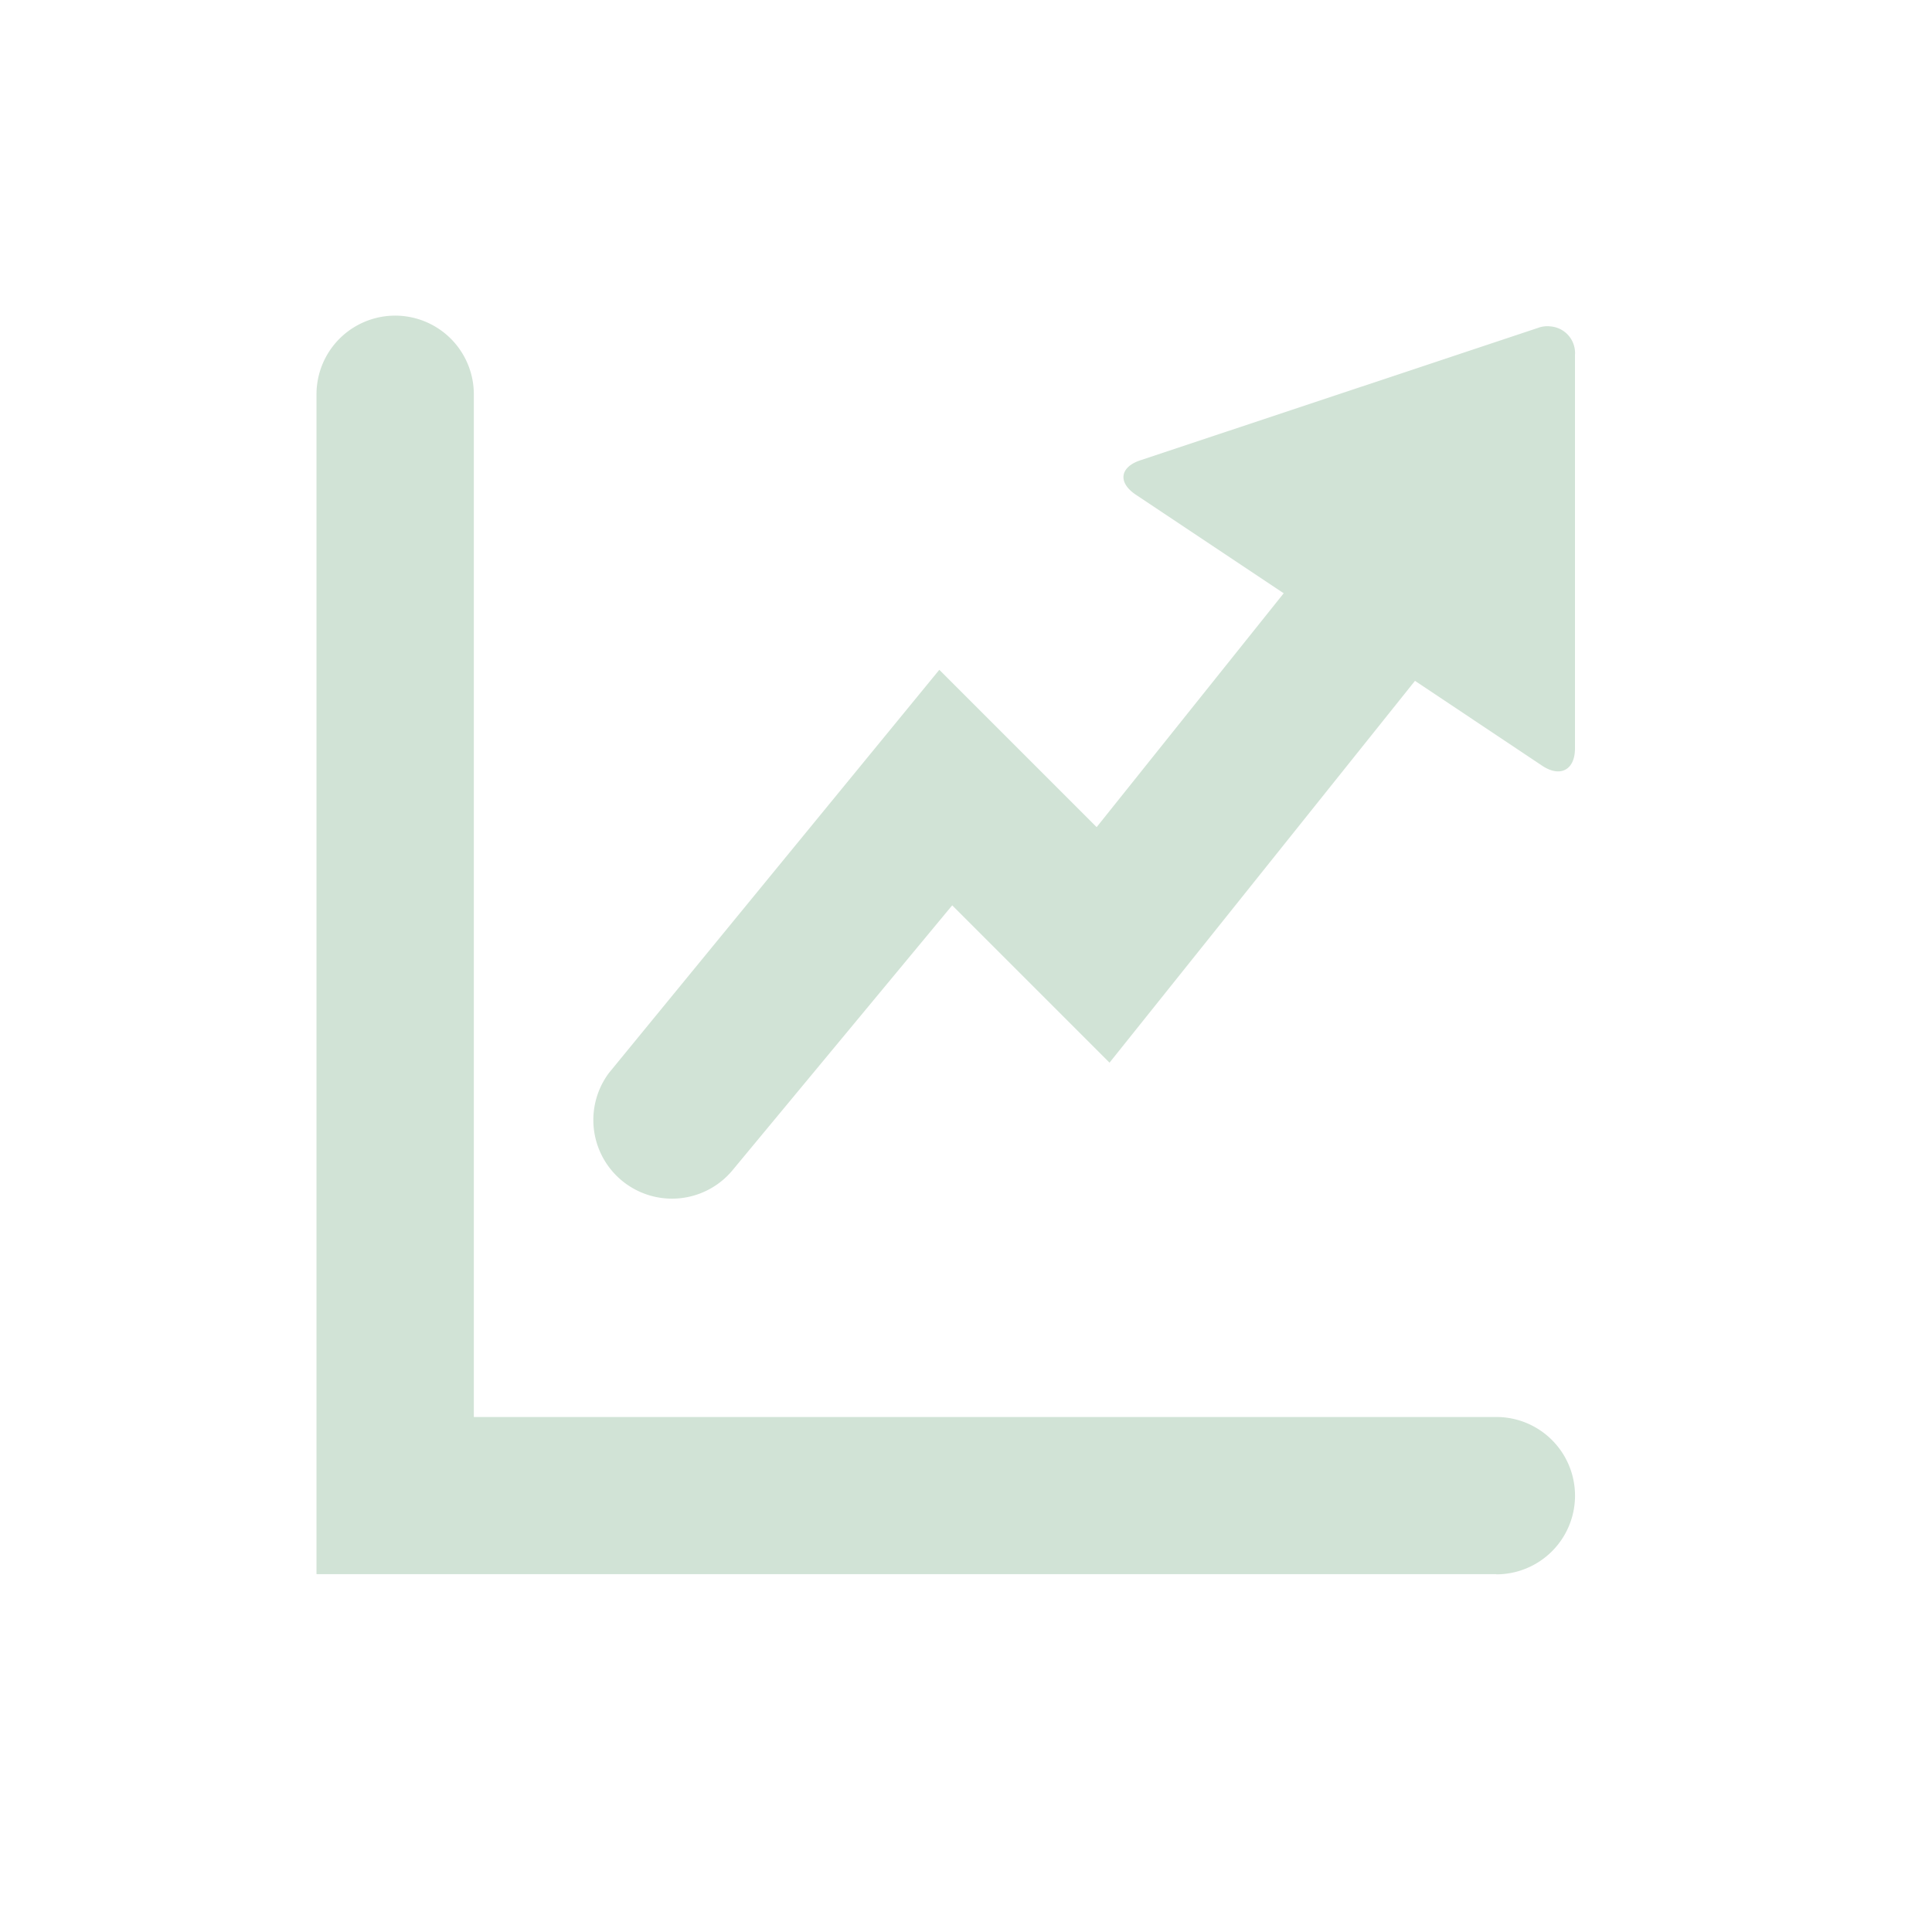 <svg xmlns="http://www.w3.org/2000/svg" width="33.598" height="33.598" viewBox="0 0 33.598 33.598"><g transform="translate(-913 -1484)"><rect width="33.598" height="33.598" transform="translate(913 1484)" fill="none"/><g transform="translate(918.504 1489.487)"><path d="M881.448,111.3H860.929V90.782a1.368,1.368,0,1,1,2.736,0v17.785h17.782a1.368,1.368,0,0,1,0,2.736Z" transform="translate(-860.929 -89.412)" fill="#d1e3d6"/><path d="M888.5,89.864l-6.908,2.3c-.357.117-.4.387-.079.6l2.57,1.713-3.253,4.067-2.736-2.736-5.743,7.008a1.368,1.368,0,0,0,2.134,1.71l3.833-4.622,2.736,2.736L886.366,96l2.213,1.477c.312.208.569.073.569-.3v-6.84a.464.464,0,0,0-.419-.5A.469.469,0,0,0,888.5,89.864Z" transform="translate(-867.263 -89.647)" fill="#d1e3d6"/></g></g></svg>